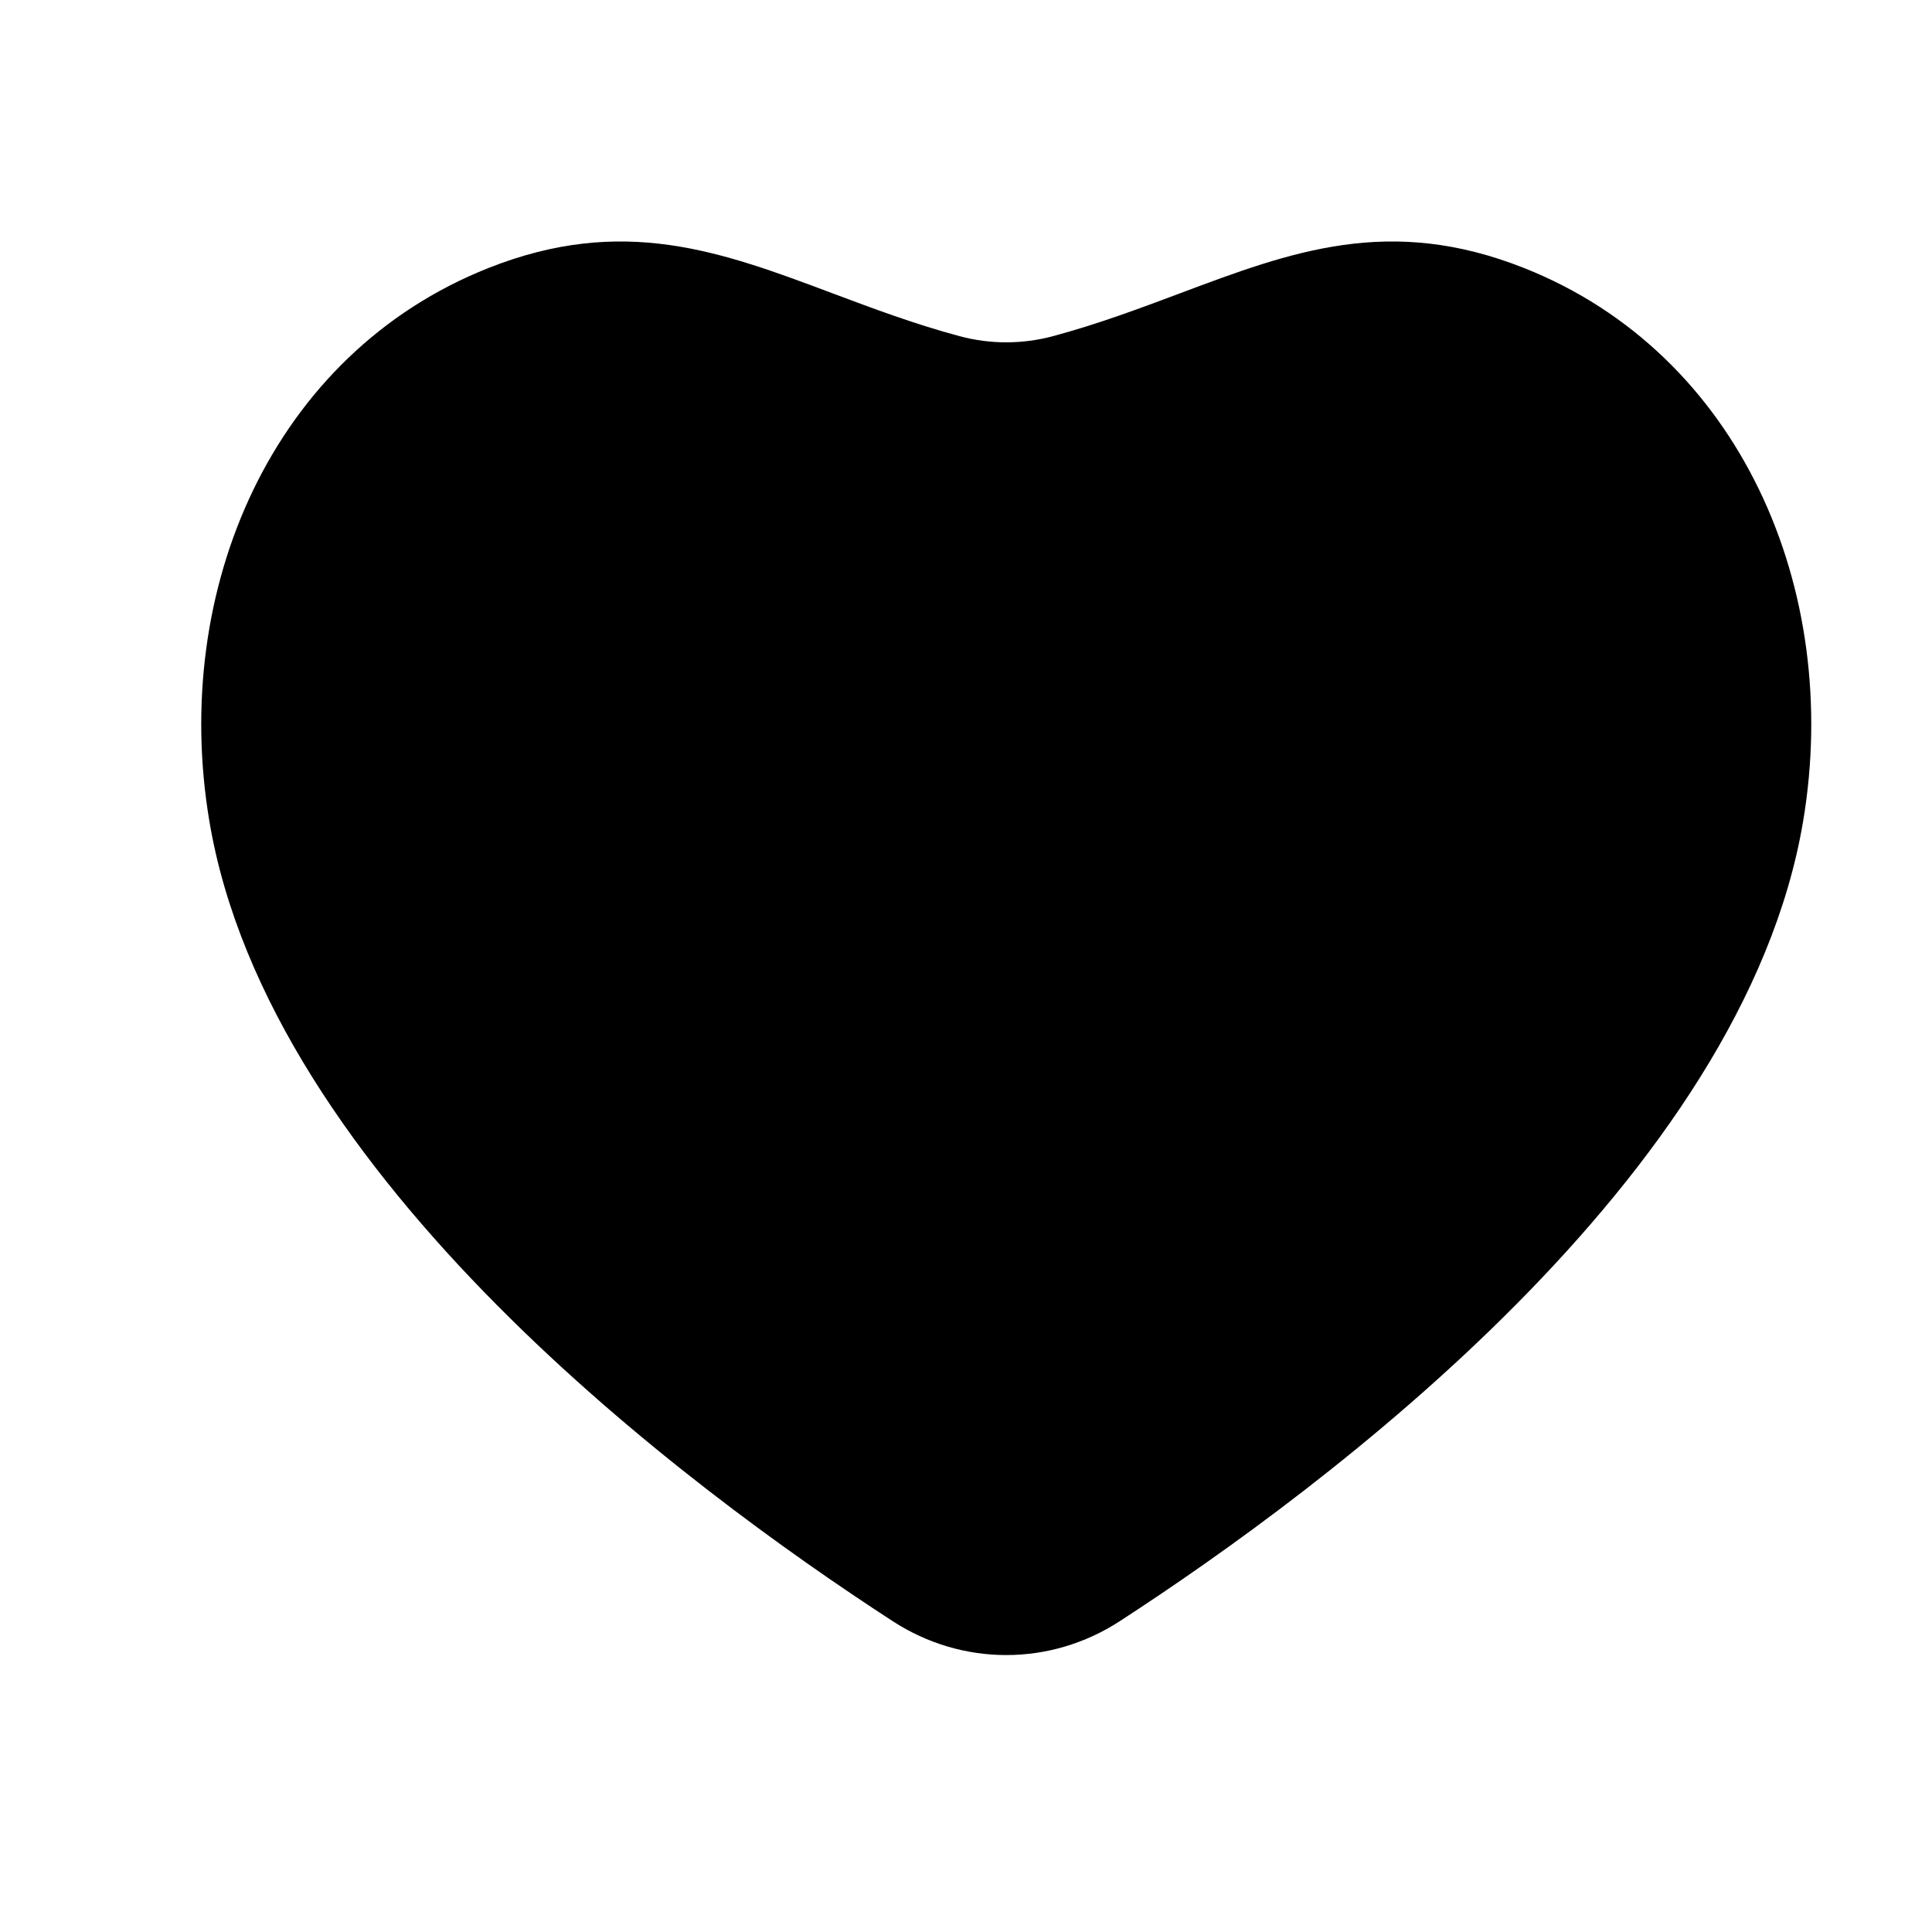 <svg width="24" height="24" viewBox="0 0 24 24" fill="currentColor" xmlns="http://www.w3.org/2000/svg">
<path d="M10.34 3.643C8.96 3.125 7.739 2.666 6.066 3.33C3.386 4.393 2.117 7.322 2.601 10.202C3.343 14.618 8.536 18.482 11.09 20.139C11.953 20.7 13.047 20.7 13.91 20.139C16.463 18.482 21.657 14.618 22.399 10.202C22.883 7.322 21.614 4.393 18.934 3.33C17.261 2.666 16.04 3.125 14.66 3.643C14.163 3.829 13.646 4.024 13.08 4.176C12.7 4.278 12.3 4.278 11.92 4.176C11.354 4.024 10.837 3.829 10.34 3.643ZM11.857 8.486C11.67 8.173 11.326 7.987 10.962 8.001C10.597 8.015 10.269 8.226 10.106 8.553L8.382 12H8C7.448 12 7 12.448 7 13C7 13.552 7.448 14 8 14H9C9.379 14 9.725 13.786 9.894 13.447L11.08 11.077L13.143 14.514C13.319 14.808 13.633 14.992 13.976 15C14.319 15.008 14.642 14.84 14.832 14.555L16.535 12H17C17.552 12 18 11.552 18 11C18 10.448 17.552 10 17 10H16C15.666 10 15.353 10.167 15.168 10.445L14.044 12.13L11.857 8.486Z"/>
</svg>
